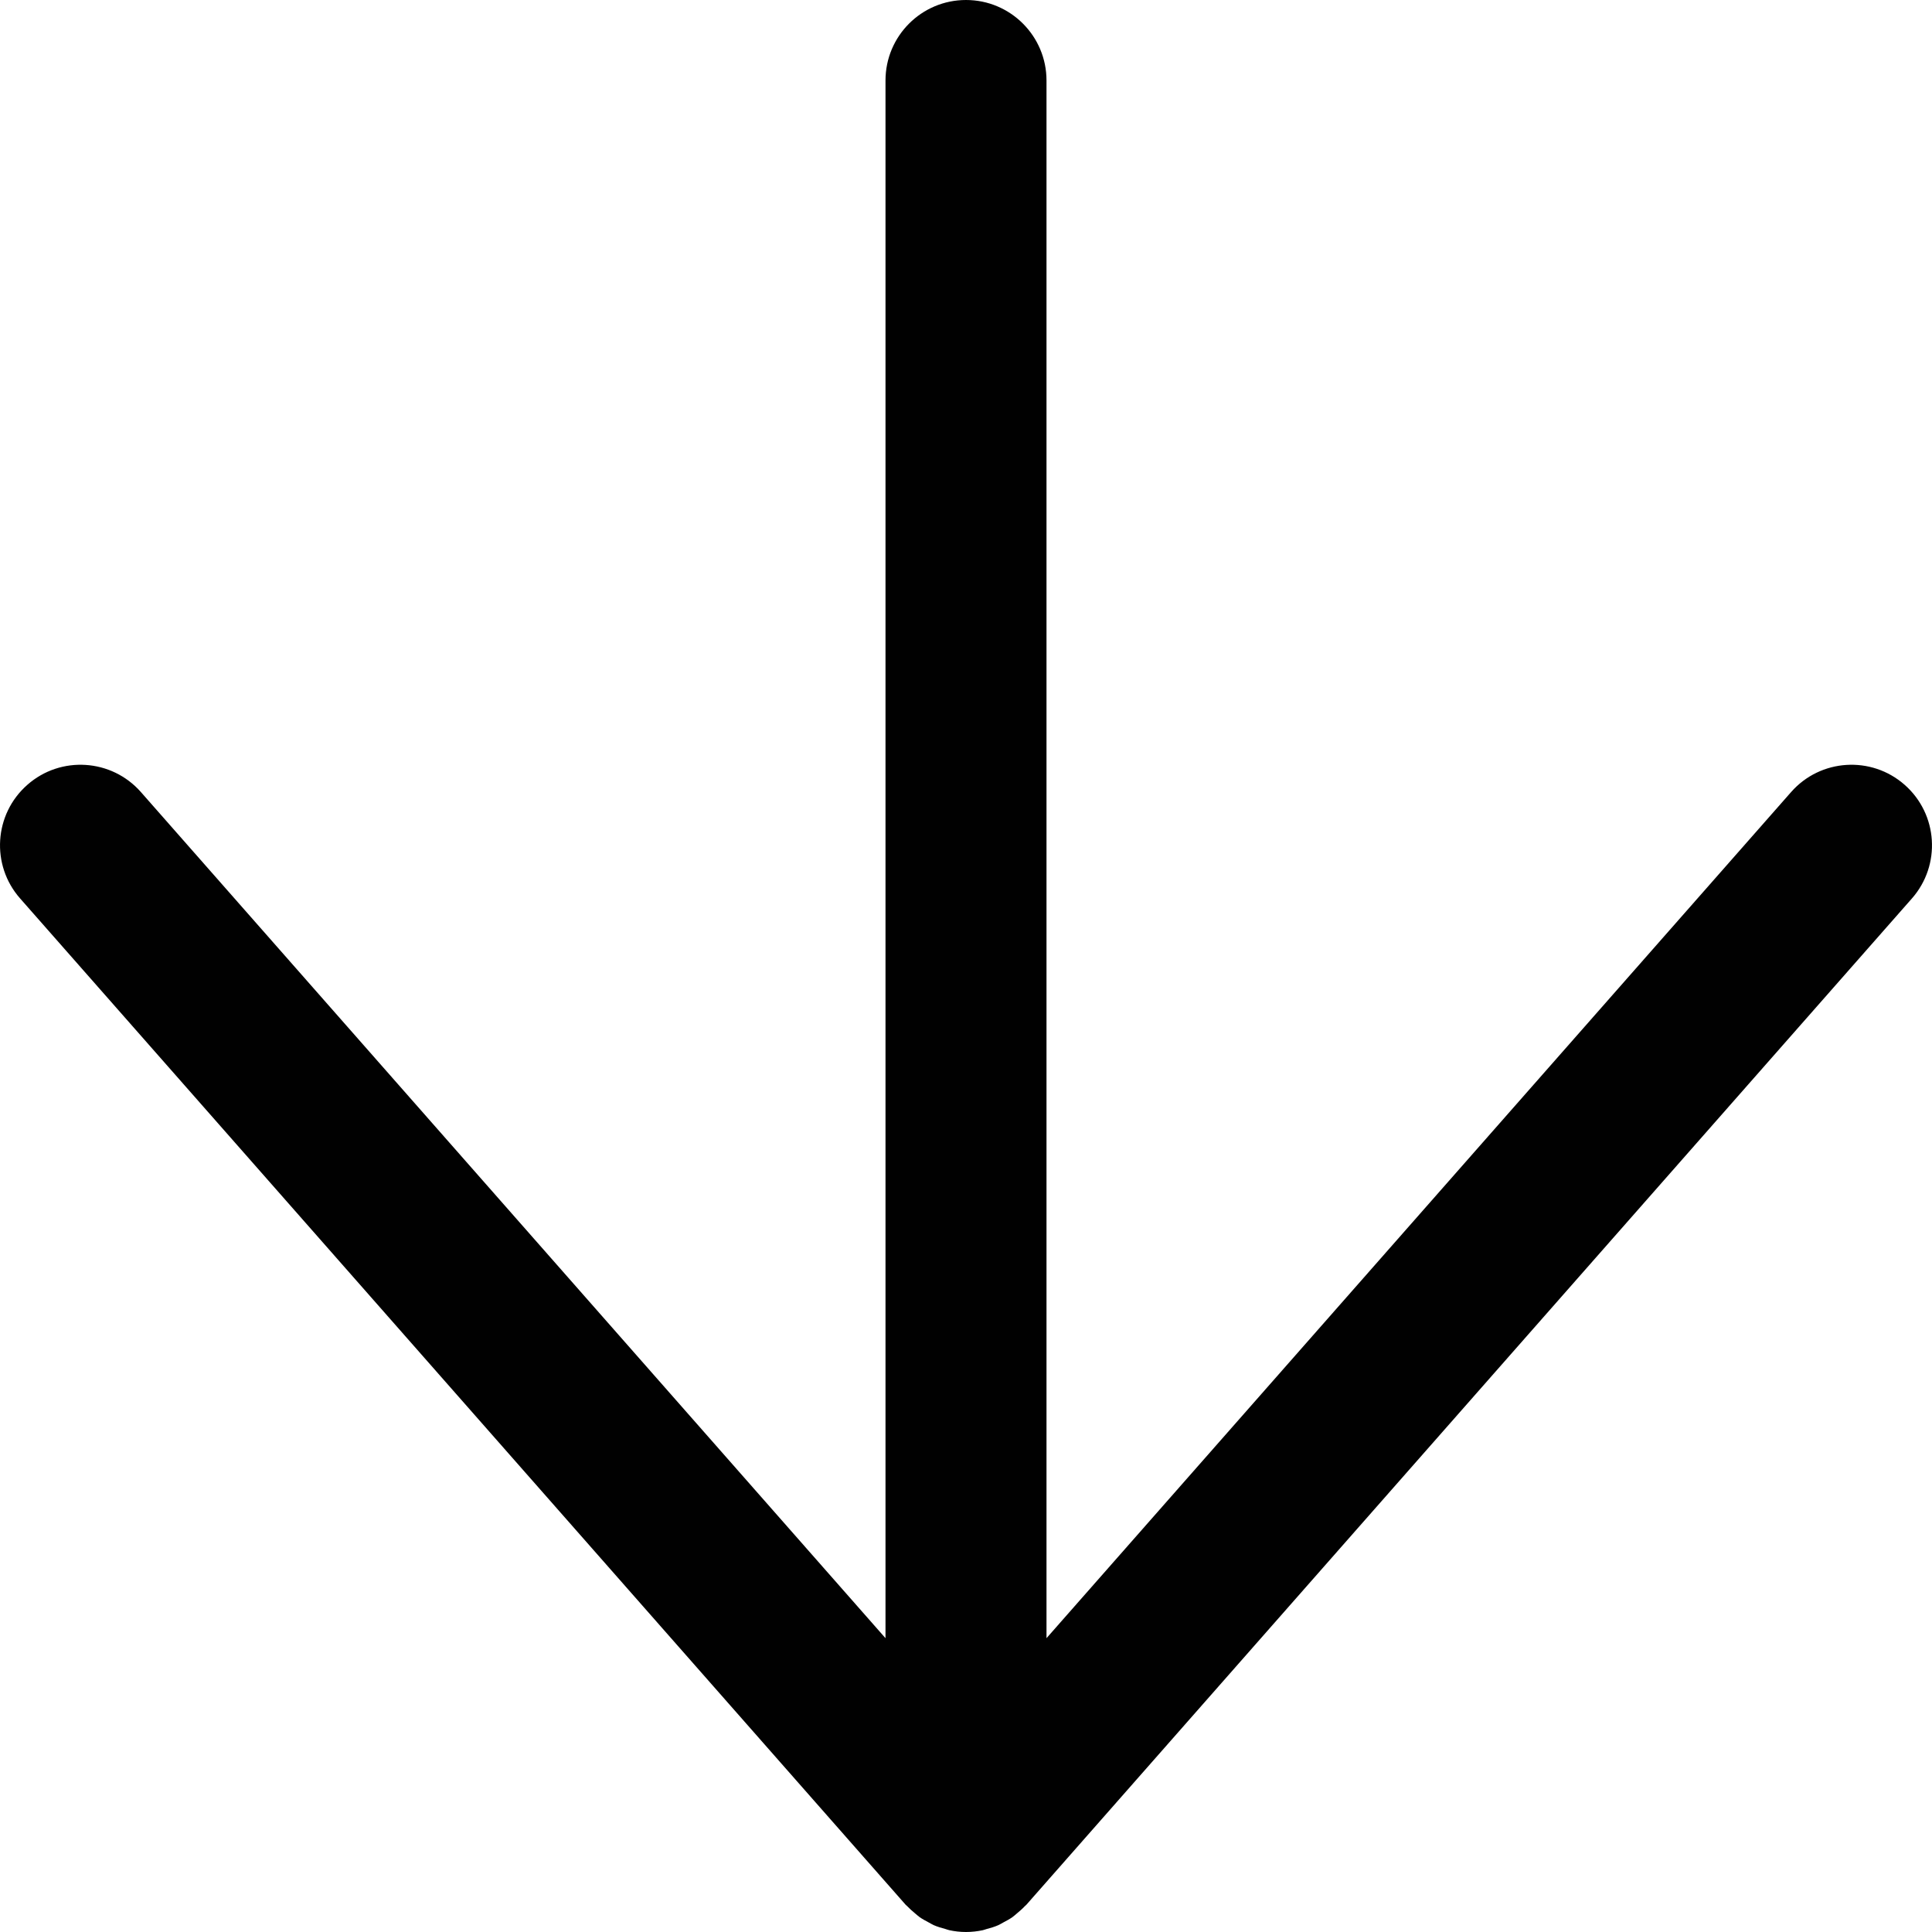 <?xml version="1.0" encoding="utf-8"?>
<!-- Generator: Adobe Illustrator 17.0.0, SVG Export Plug-In . SVG Version: 6.00 Build 0)  -->
<!DOCTYPE svg PUBLIC "-//W3C//DTD SVG 1.1//EN" "http://www.w3.org/Graphics/SVG/1.1/DTD/svg11.dtd">
<svg version="1.1" id="Layer_2" xmlns="http://www.w3.org/2000/svg" xmlns:xlink="http://www.w3.org/1999/xlink" x="0px" y="0px"
	 width="48px" height="48px" viewBox="0 0 48 48" enable-background="new 0 0 48 48" xml:space="preserve">
<path fill="#010101" d="M47.321,19.499c-0.83-0.731-2.095-0.648-2.822,0.18L26,40.7V2c0-1.105-0.896-2-2-2c-1.105,0-2,0.896-2,2
	v38.7L3.501,19.679c-0.728-0.828-1.993-0.911-2.822-0.18c-0.829,0.729-0.91,1.993-0.18,2.822l22,25
	c0.013,0.014,0.029,0.025,0.042,0.039c0.057,0.061,0.12,0.115,0.184,0.169c0.041,0.034,0.079,0.07,0.122,0.101
	c0.071,0.05,0.148,0.091,0.226,0.132c0.042,0.022,0.081,0.048,0.124,0.067c0.093,0.041,0.191,0.069,0.29,0.096
	c0.033,0.009,0.064,0.023,0.098,0.03C23.719,47.984,23.857,48,24,48c0.142,0,0.281-0.016,0.415-0.044
	c0.034-0.007,0.065-0.022,0.098-0.03c0.099-0.026,0.198-0.055,0.29-0.096c0.043-0.019,0.082-0.045,0.124-0.067
	c0.078-0.041,0.155-0.082,0.226-0.132c0.043-0.03,0.081-0.067,0.122-0.101c0.064-0.054,0.127-0.108,0.184-0.169
	c0.013-0.014,0.029-0.024,0.042-0.039l22-25C48.231,21.492,48.15,20.229,47.321,19.499z"/>
</svg>
